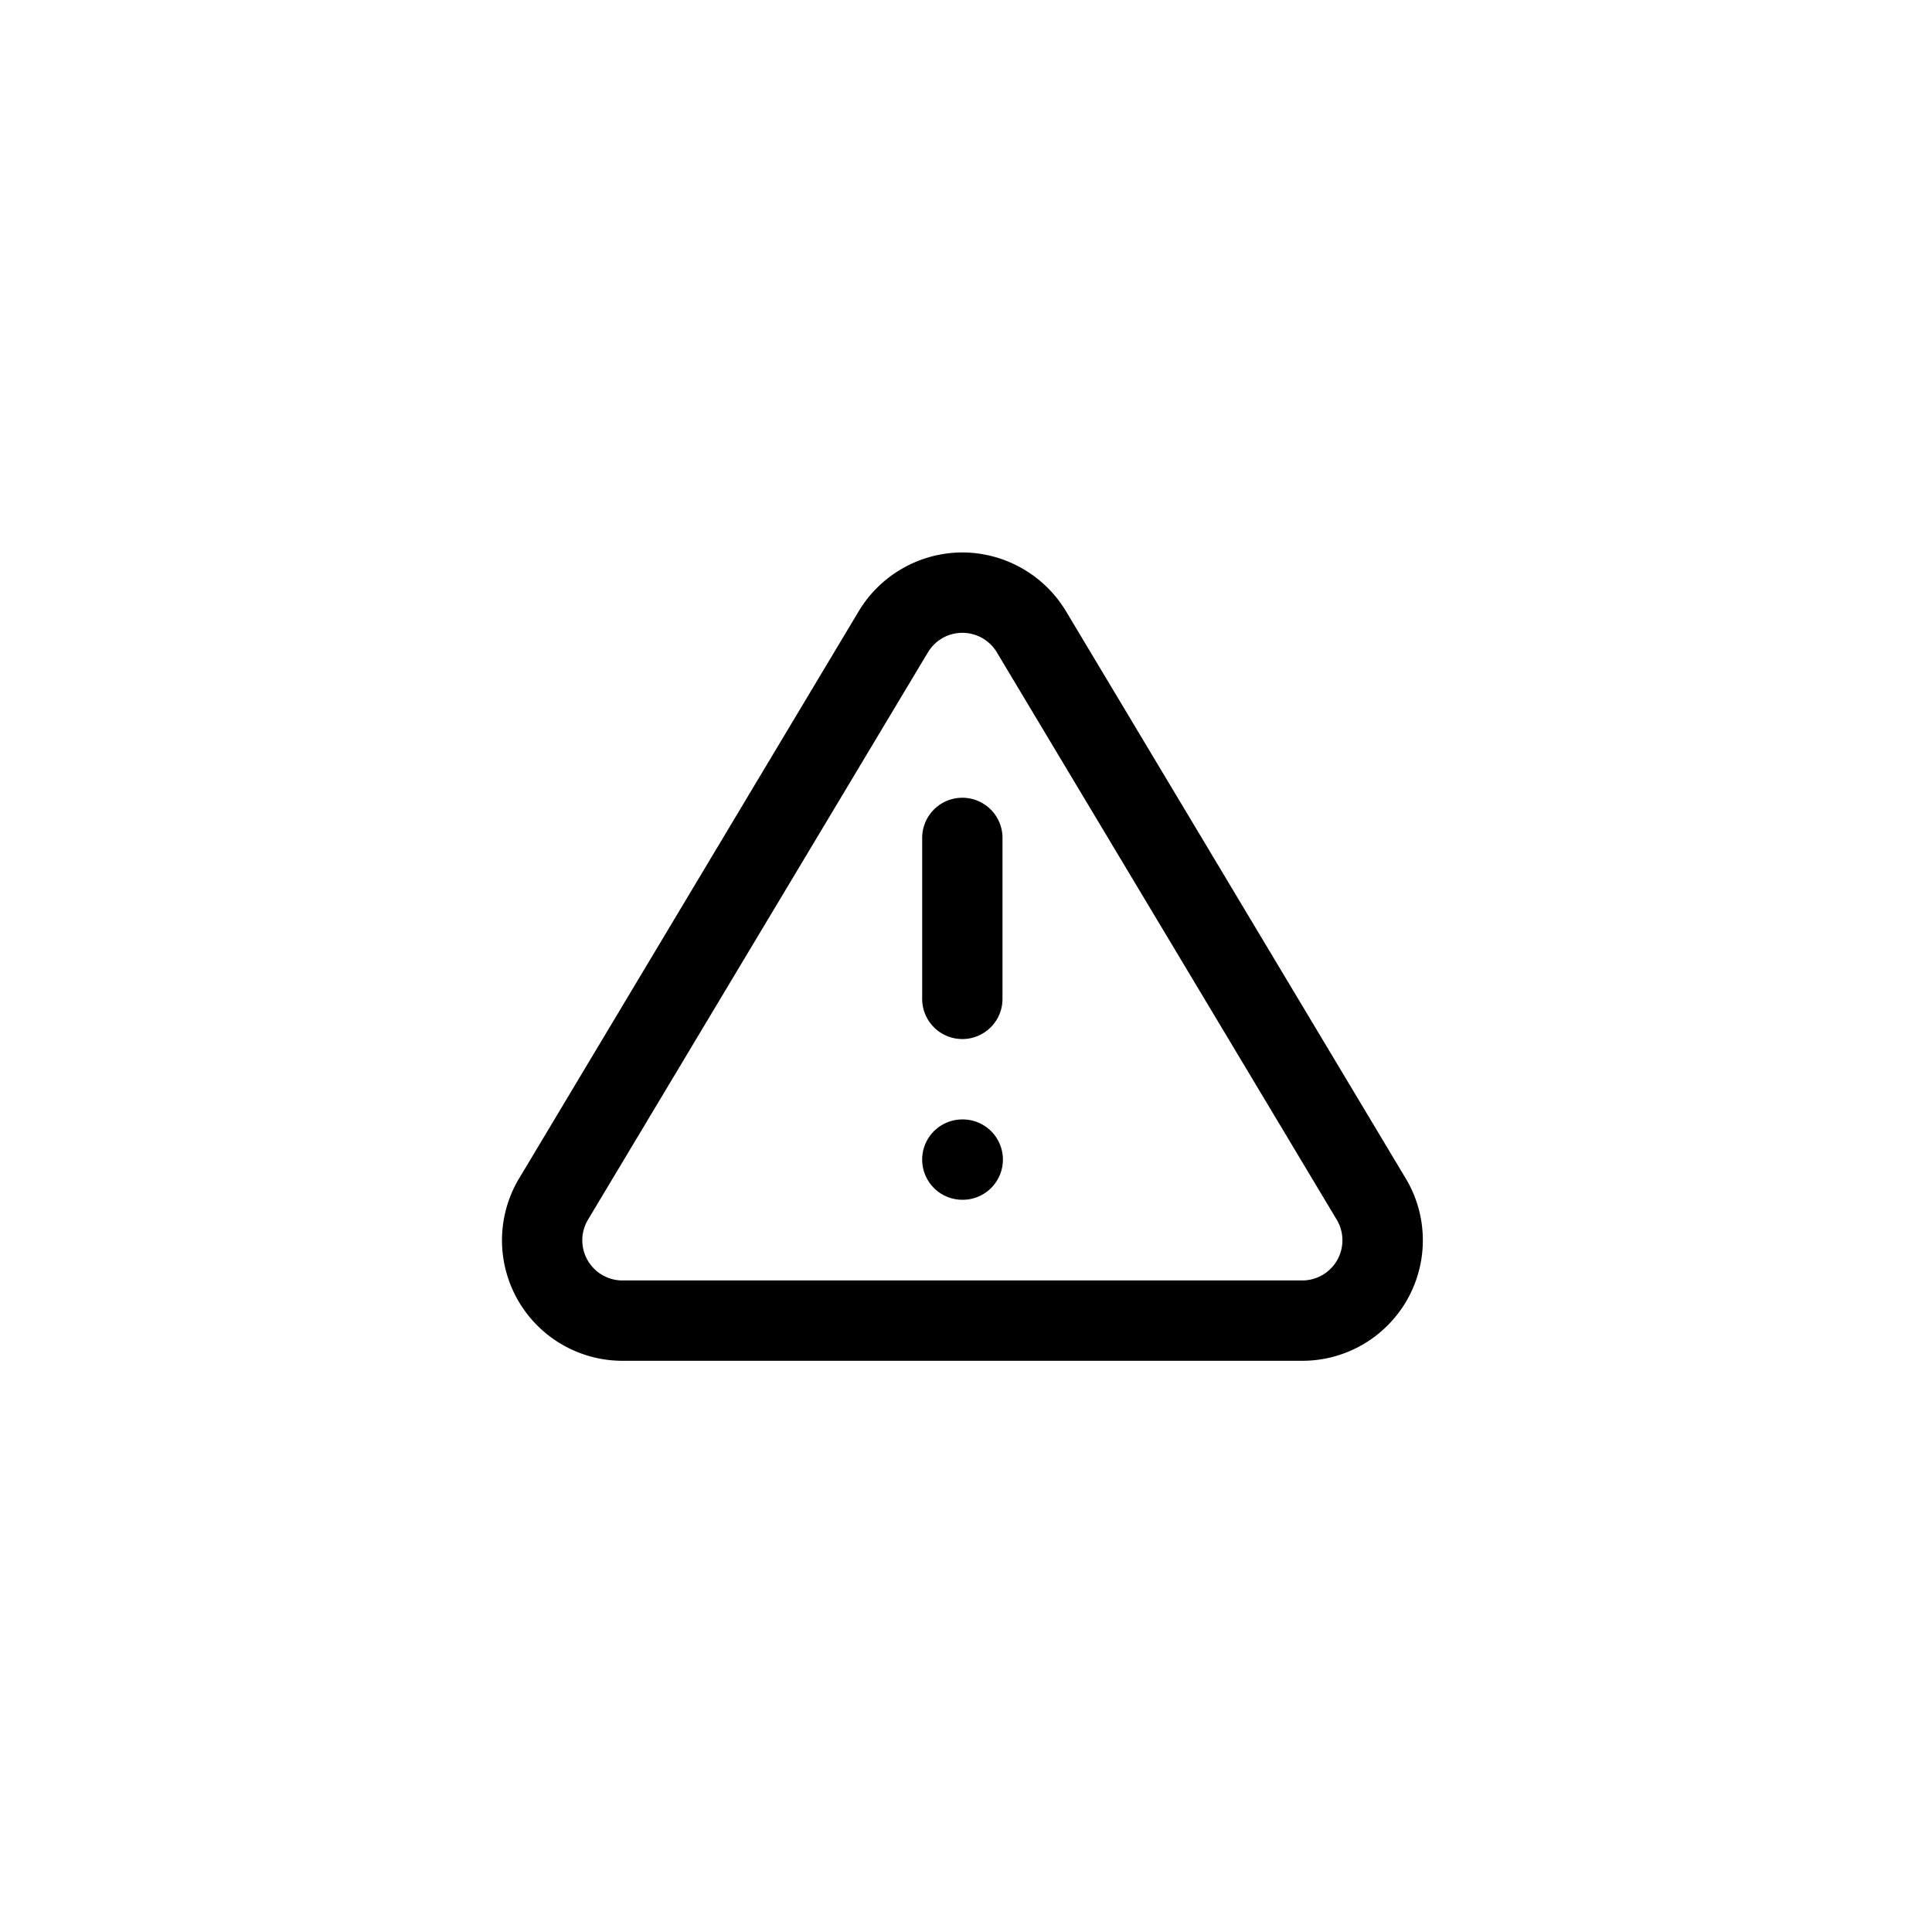 <svg xmlns="http://www.w3.org/2000/svg" width="38.48" height="38.48" viewBox="0 0 38.48 38.48">
  <defs>
    <style>
      .cls-1 {
        fill: rgba(255,255,255,0);
      }
    </style>
  </defs>
  <g id="icon-alert-triangle" transform="translate(-676 -291.242)">
    <rect id="Retângulo_436" data-name="Retângulo 436" class="cls-1" width="38.48" height="38.48" rx="19" transform="translate(676 291.242)"/>
    <g id="alert-triangle" transform="translate(685.446 300.345)">
      <path id="Caminho_3848" data-name="Caminho 3848" class="cls-2" d="M9.722,1.9a2.417,2.417,0,0,1,2.055,1.157l0,0,6.784,11.326.007.011A2.4,2.4,0,0,1,16.515,18H2.929a2.4,2.4,0,0,1-2.055-3.6l.007-.011L7.665,3.058l0,0A2.417,2.417,0,0,1,9.722,1.9Zm.684,1.986a.8.8,0,0,0-1.368,0L2.259,15.2a.8.8,0,0,0,.684,1.2H16.5a.8.8,0,0,0,.684-1.2Z" transform="translate(0)"/>
      <path id="Linha_122" data-name="Linha 122" class="cls-2" d="M-.2,3.806A.8.8,0,0,1-1,3V-.2A.8.8,0,0,1-.2-1a.8.8,0,0,1,.8.8V3A.8.8,0,0,1-.2,3.806Z" transform="translate(9.921 7.786)"/>
      <path id="Linha_123" data-name="Linha 123" class="cls-2" d="M-.191.6H-.2A.8.8,0,0,1-1-.2.8.8,0,0,1-.2-1h.008a.8.8,0,0,1,.8.8A.8.8,0,0,1-.191.6Z" transform="translate(9.921 14.193)"/>
    </g>
  </g>
</svg>
